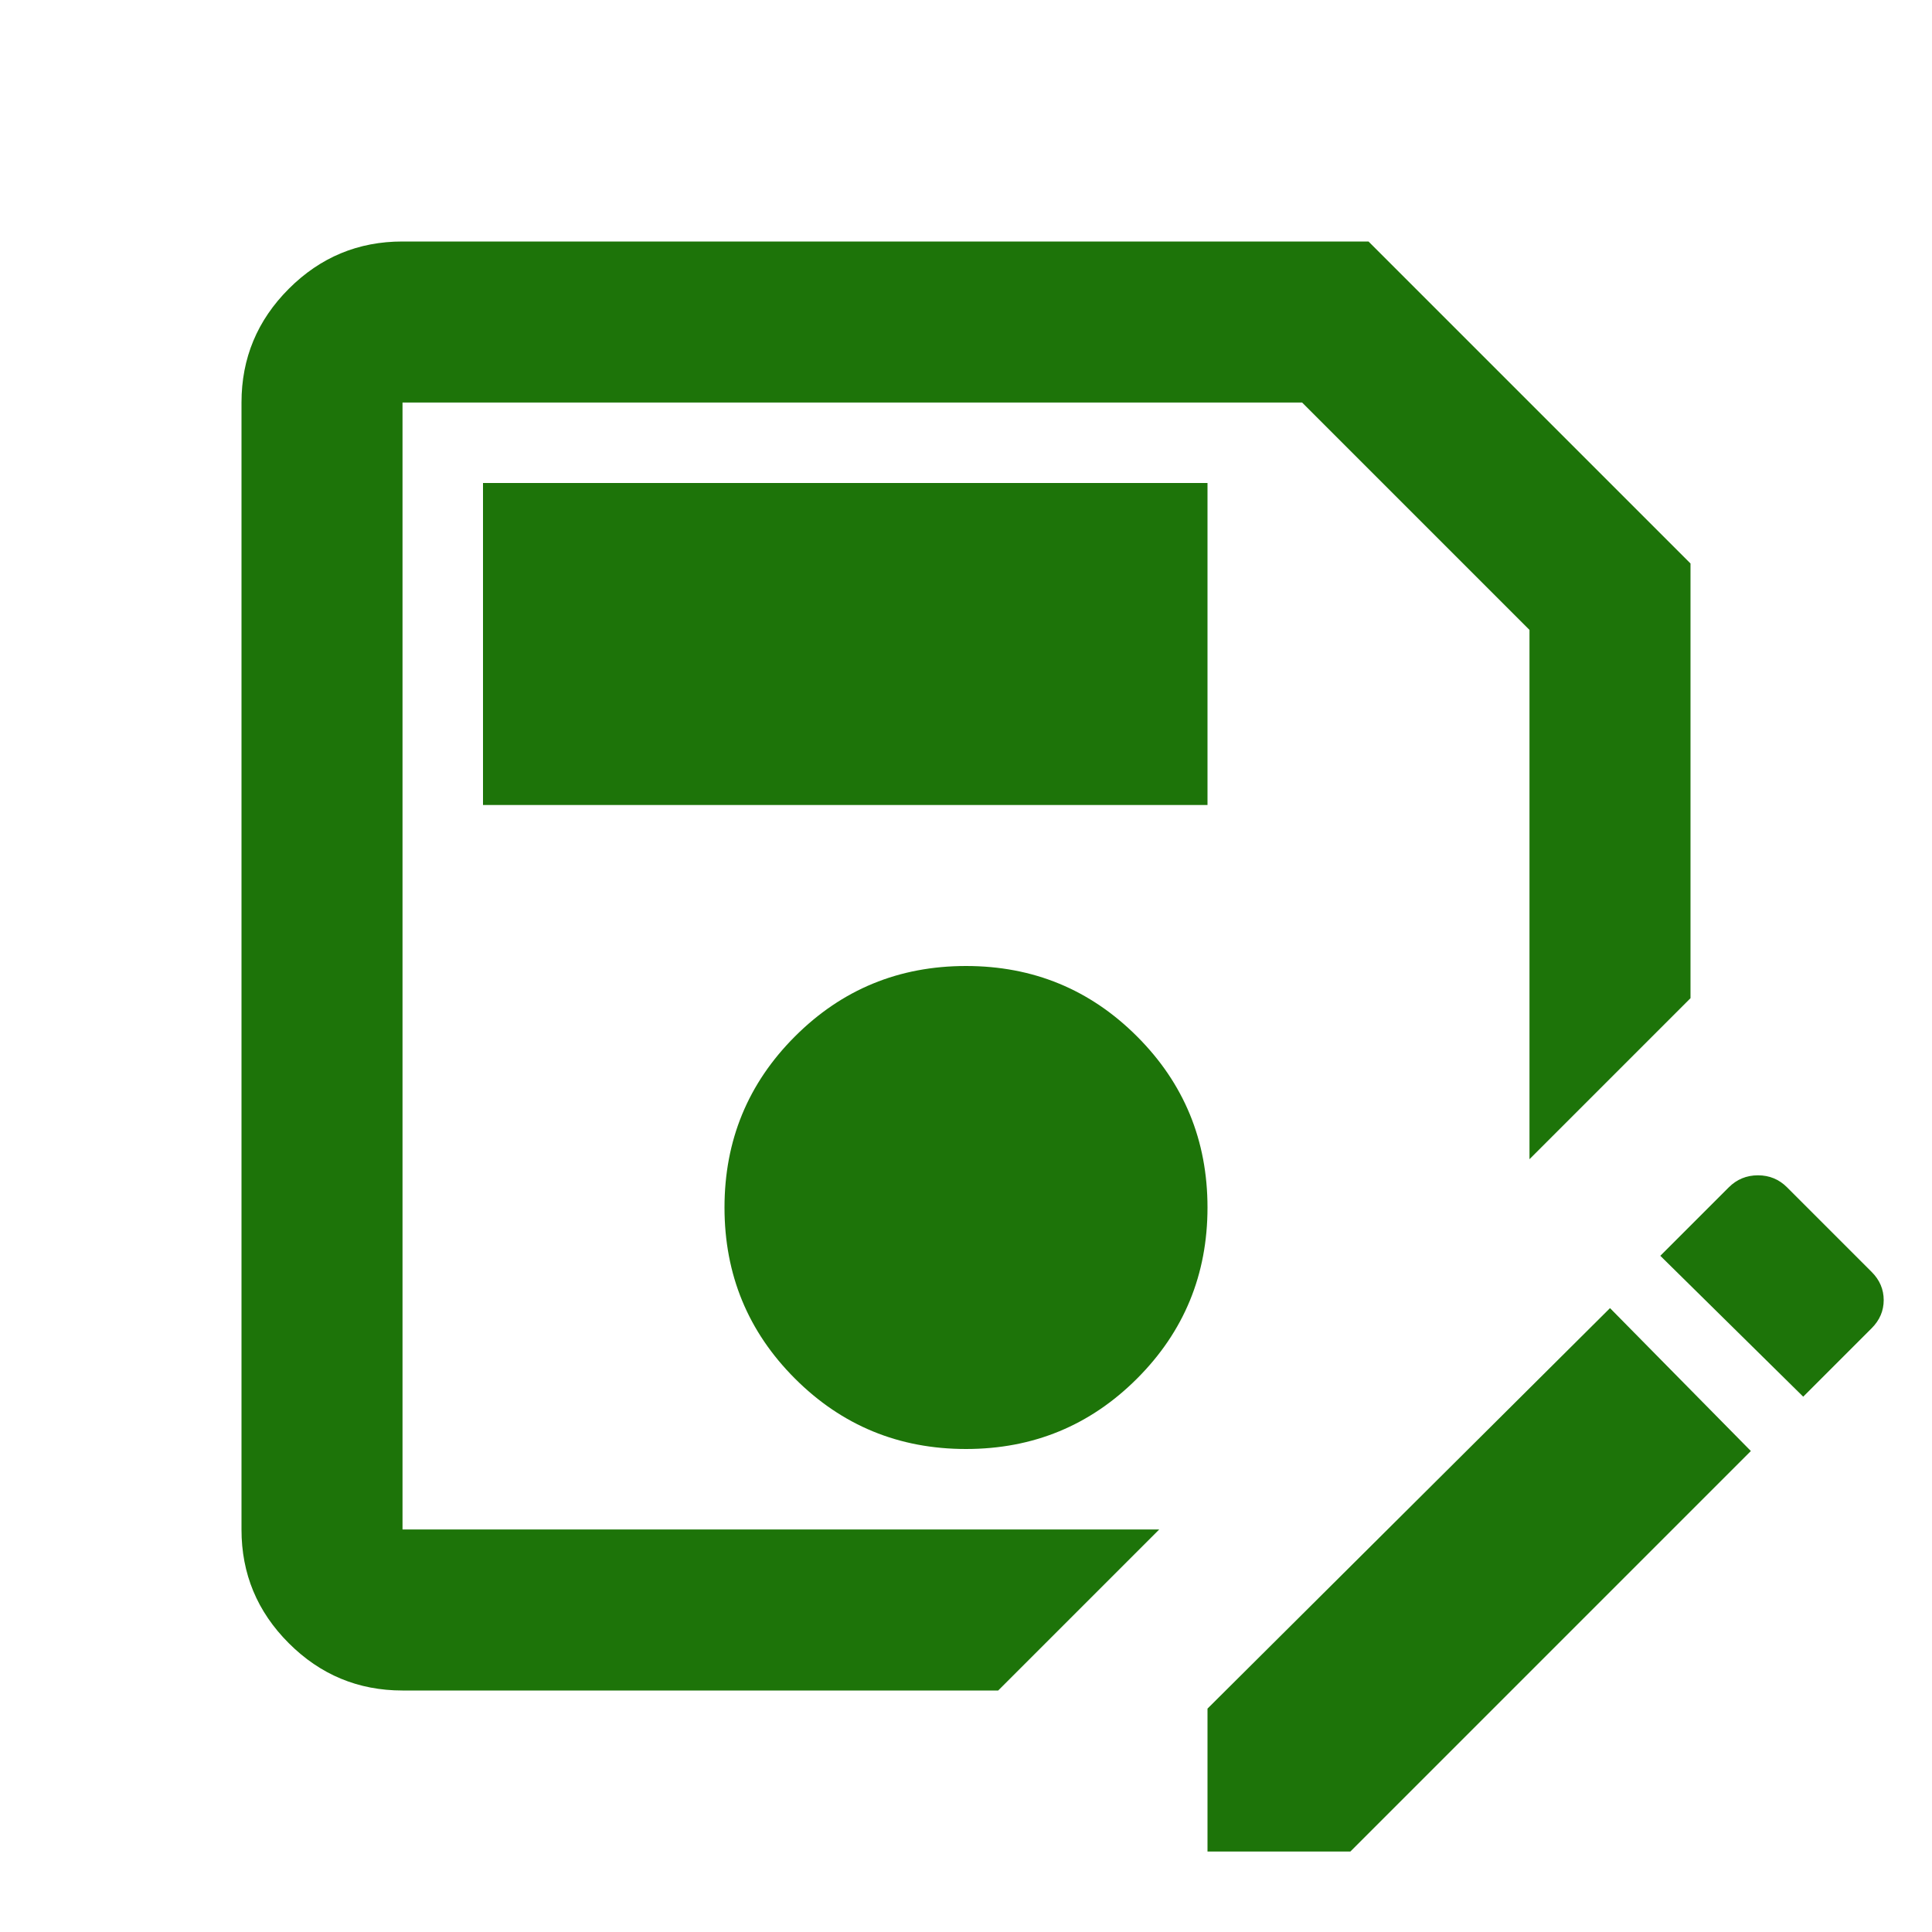 <svg width="50" height="50" viewBox="0 0 50 50" fill="none" xmlns="http://www.w3.org/2000/svg">
<path d="M10.417 43.75C9.271 43.75 8.29 43.342 7.473 42.525C6.656 41.708 6.249 40.728 6.25 39.583V10.417C6.25 9.271 6.658 8.29 7.475 7.473C8.292 6.656 9.272 6.249 10.417 6.25H35.417L43.75 14.583V25.833L39.583 30V16.302L33.698 10.417H10.417V39.583H30L25.833 43.75H10.417ZM25 37.5C26.736 37.5 28.212 36.892 29.427 35.677C30.642 34.462 31.25 32.986 31.25 31.25C31.25 29.514 30.642 28.038 29.427 26.823C28.212 25.608 26.736 25 25 25C23.264 25 21.788 25.608 20.573 26.823C19.358 28.038 18.75 29.514 18.75 31.25C18.75 32.986 19.358 34.462 20.573 35.677C21.788 36.892 23.264 37.5 25 37.5ZM12.5 20.833H31.25V12.5H12.5V20.833ZM31.25 47.917V44.219L41.667 33.854L45.312 37.552L34.948 47.917H31.25ZM46.667 36.146L42.969 32.5L44.74 30.729C44.948 30.521 45.2 30.417 45.496 30.417C45.792 30.417 46.043 30.521 46.25 30.729L48.438 32.917C48.646 33.125 48.75 33.368 48.75 33.646C48.75 33.924 48.646 34.167 48.438 34.375L46.667 36.146Z" fill="#1d7409"/>
</svg>
